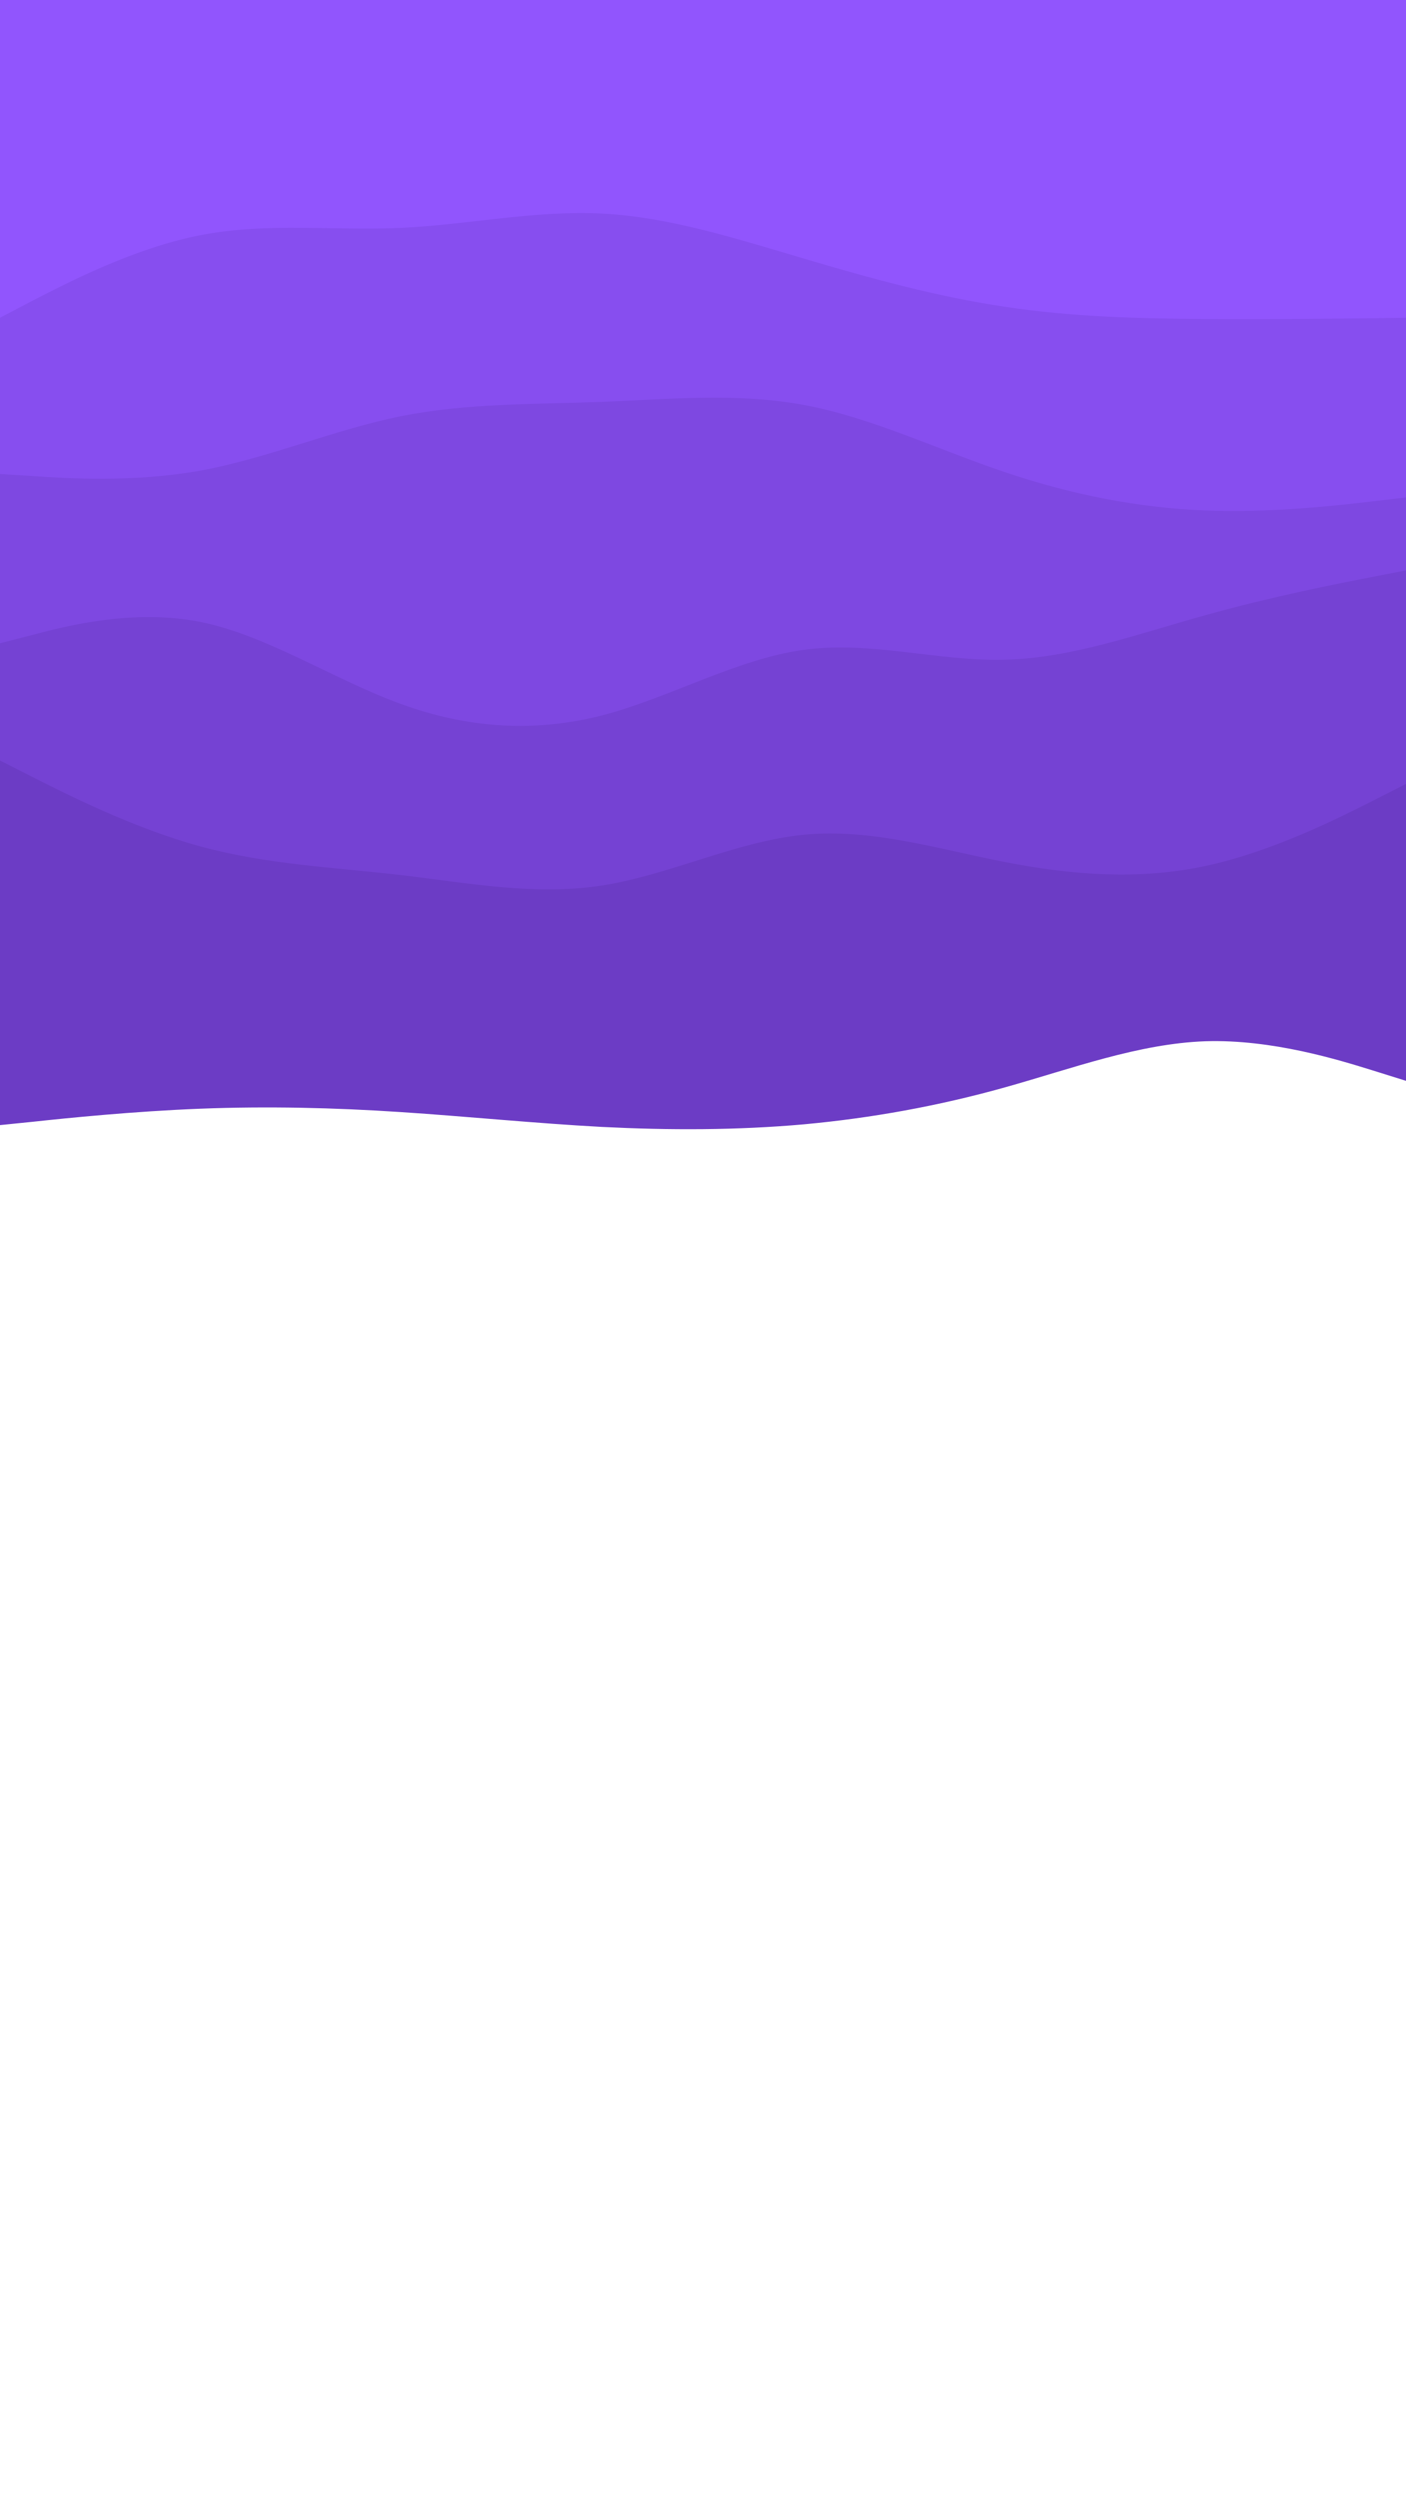 <svg id="visual" viewBox="0 0 540 960" width="540" height="960" xmlns="http://www.w3.org/2000/svg" xmlns:xlink="http://www.w3.org/1999/xlink" version="1.1"><path d="M0 432L12.8 430.7C25.7 429.3 51.3 426.7 77 425.7C102.7 424.7 128.3 425.3 154 427C179.7 428.7 205.3 431.3 231.2 432.7C257 434 283 434 308.8 431.7C334.7 429.3 360.3 424.7 386 417.5C411.7 410.3 437.3 400.7 463 399.8C488.7 399 514.3 407 527.2 411L540 415L540 0L527.2 0C514.3 0 488.7 0 463 0C437.3 0 411.7 0 386 0C360.3 0 334.7 0 308.8 0C283 0 257 0 231.2 0C205.3 0 179.7 0 154 0C128.3 0 102.7 0 77 0C51.3 0 25.7 0 12.8 0L0 0Z" fill="#6c3cc5"></path><path d="M0 292L12.8 298.5C25.7 305 51.3 318 77 325C102.7 332 128.3 333 154 336C179.7 339 205.3 344 231.2 340C257 336 283 323 308.8 320.5C334.7 318 360.3 326 386 331C411.7 336 437.3 338 463 332.5C488.7 327 514.3 314 527.2 307.5L540 301L540 0L527.2 0C514.3 0 488.7 0 463 0C437.3 0 411.7 0 386 0C360.3 0 334.7 0 308.8 0C283 0 257 0 231.2 0C205.3 0 179.7 0 154 0C128.3 0 102.7 0 77 0C51.3 0 25.7 0 12.8 0L0 0Z" fill="#7542d3"></path><path d="M0 247L12.8 243.7C25.7 240.3 51.3 233.7 77 238.8C102.7 244 128.3 261 154 270.3C179.7 279.7 205.3 281.3 231.2 274.7C257 268 283 253 308.8 249.5C334.7 246 360.3 254 386 253.3C411.7 252.7 437.3 243.3 463 236.2C488.7 229 514.3 224 527.2 221.5L540 219L540 0L527.2 0C514.3 0 488.7 0 463 0C437.3 0 411.7 0 386 0C360.3 0 334.7 0 308.8 0C283 0 257 0 231.2 0C205.3 0 179.7 0 154 0C128.3 0 102.7 0 77 0C51.3 0 25.7 0 12.8 0L0 0Z" fill="#7e48e1"></path><path d="M0 182L12.8 182.8C25.7 183.7 51.3 185.3 77 180.7C102.7 176 128.3 165 154 159.8C179.7 154.7 205.3 155.3 231.2 154.3C257 153.3 283 150.7 308.8 155.5C334.7 160.3 360.3 172.7 386 181.3C411.7 190 437.3 195 463 196C488.7 197 514.3 194 527.2 192.5L540 191L540 0L527.2 0C514.3 0 488.7 0 463 0C437.3 0 411.7 0 386 0C360.3 0 334.7 0 308.8 0C283 0 257 0 231.2 0C205.3 0 179.7 0 154 0C128.3 0 102.7 0 77 0C51.3 0 25.7 0 12.8 0L0 0Z" fill="#874eef"></path><path d="M0 122L12.8 115.3C25.7 108.7 51.3 95.3 77 90.3C102.7 85.3 128.3 88.7 154 87.5C179.7 86.3 205.3 80.7 231.2 82C257 83.3 283 91.7 308.8 99.3C334.7 107 360.3 114 386 117.8C411.7 121.7 437.3 122.3 463 122.5C488.7 122.7 514.3 122.3 527.2 122.2L540 122L540 0L527.2 0C514.3 0 488.7 0 463 0C437.3 0 411.7 0 386 0C360.3 0 334.7 0 308.8 0C283 0 257 0 231.2 0C205.3 0 179.7 0 154 0C128.3 0 102.7 0 77 0C51.3 0 25.7 0 12.8 0L0 0Z" fill="#9155fd"></path></svg>
